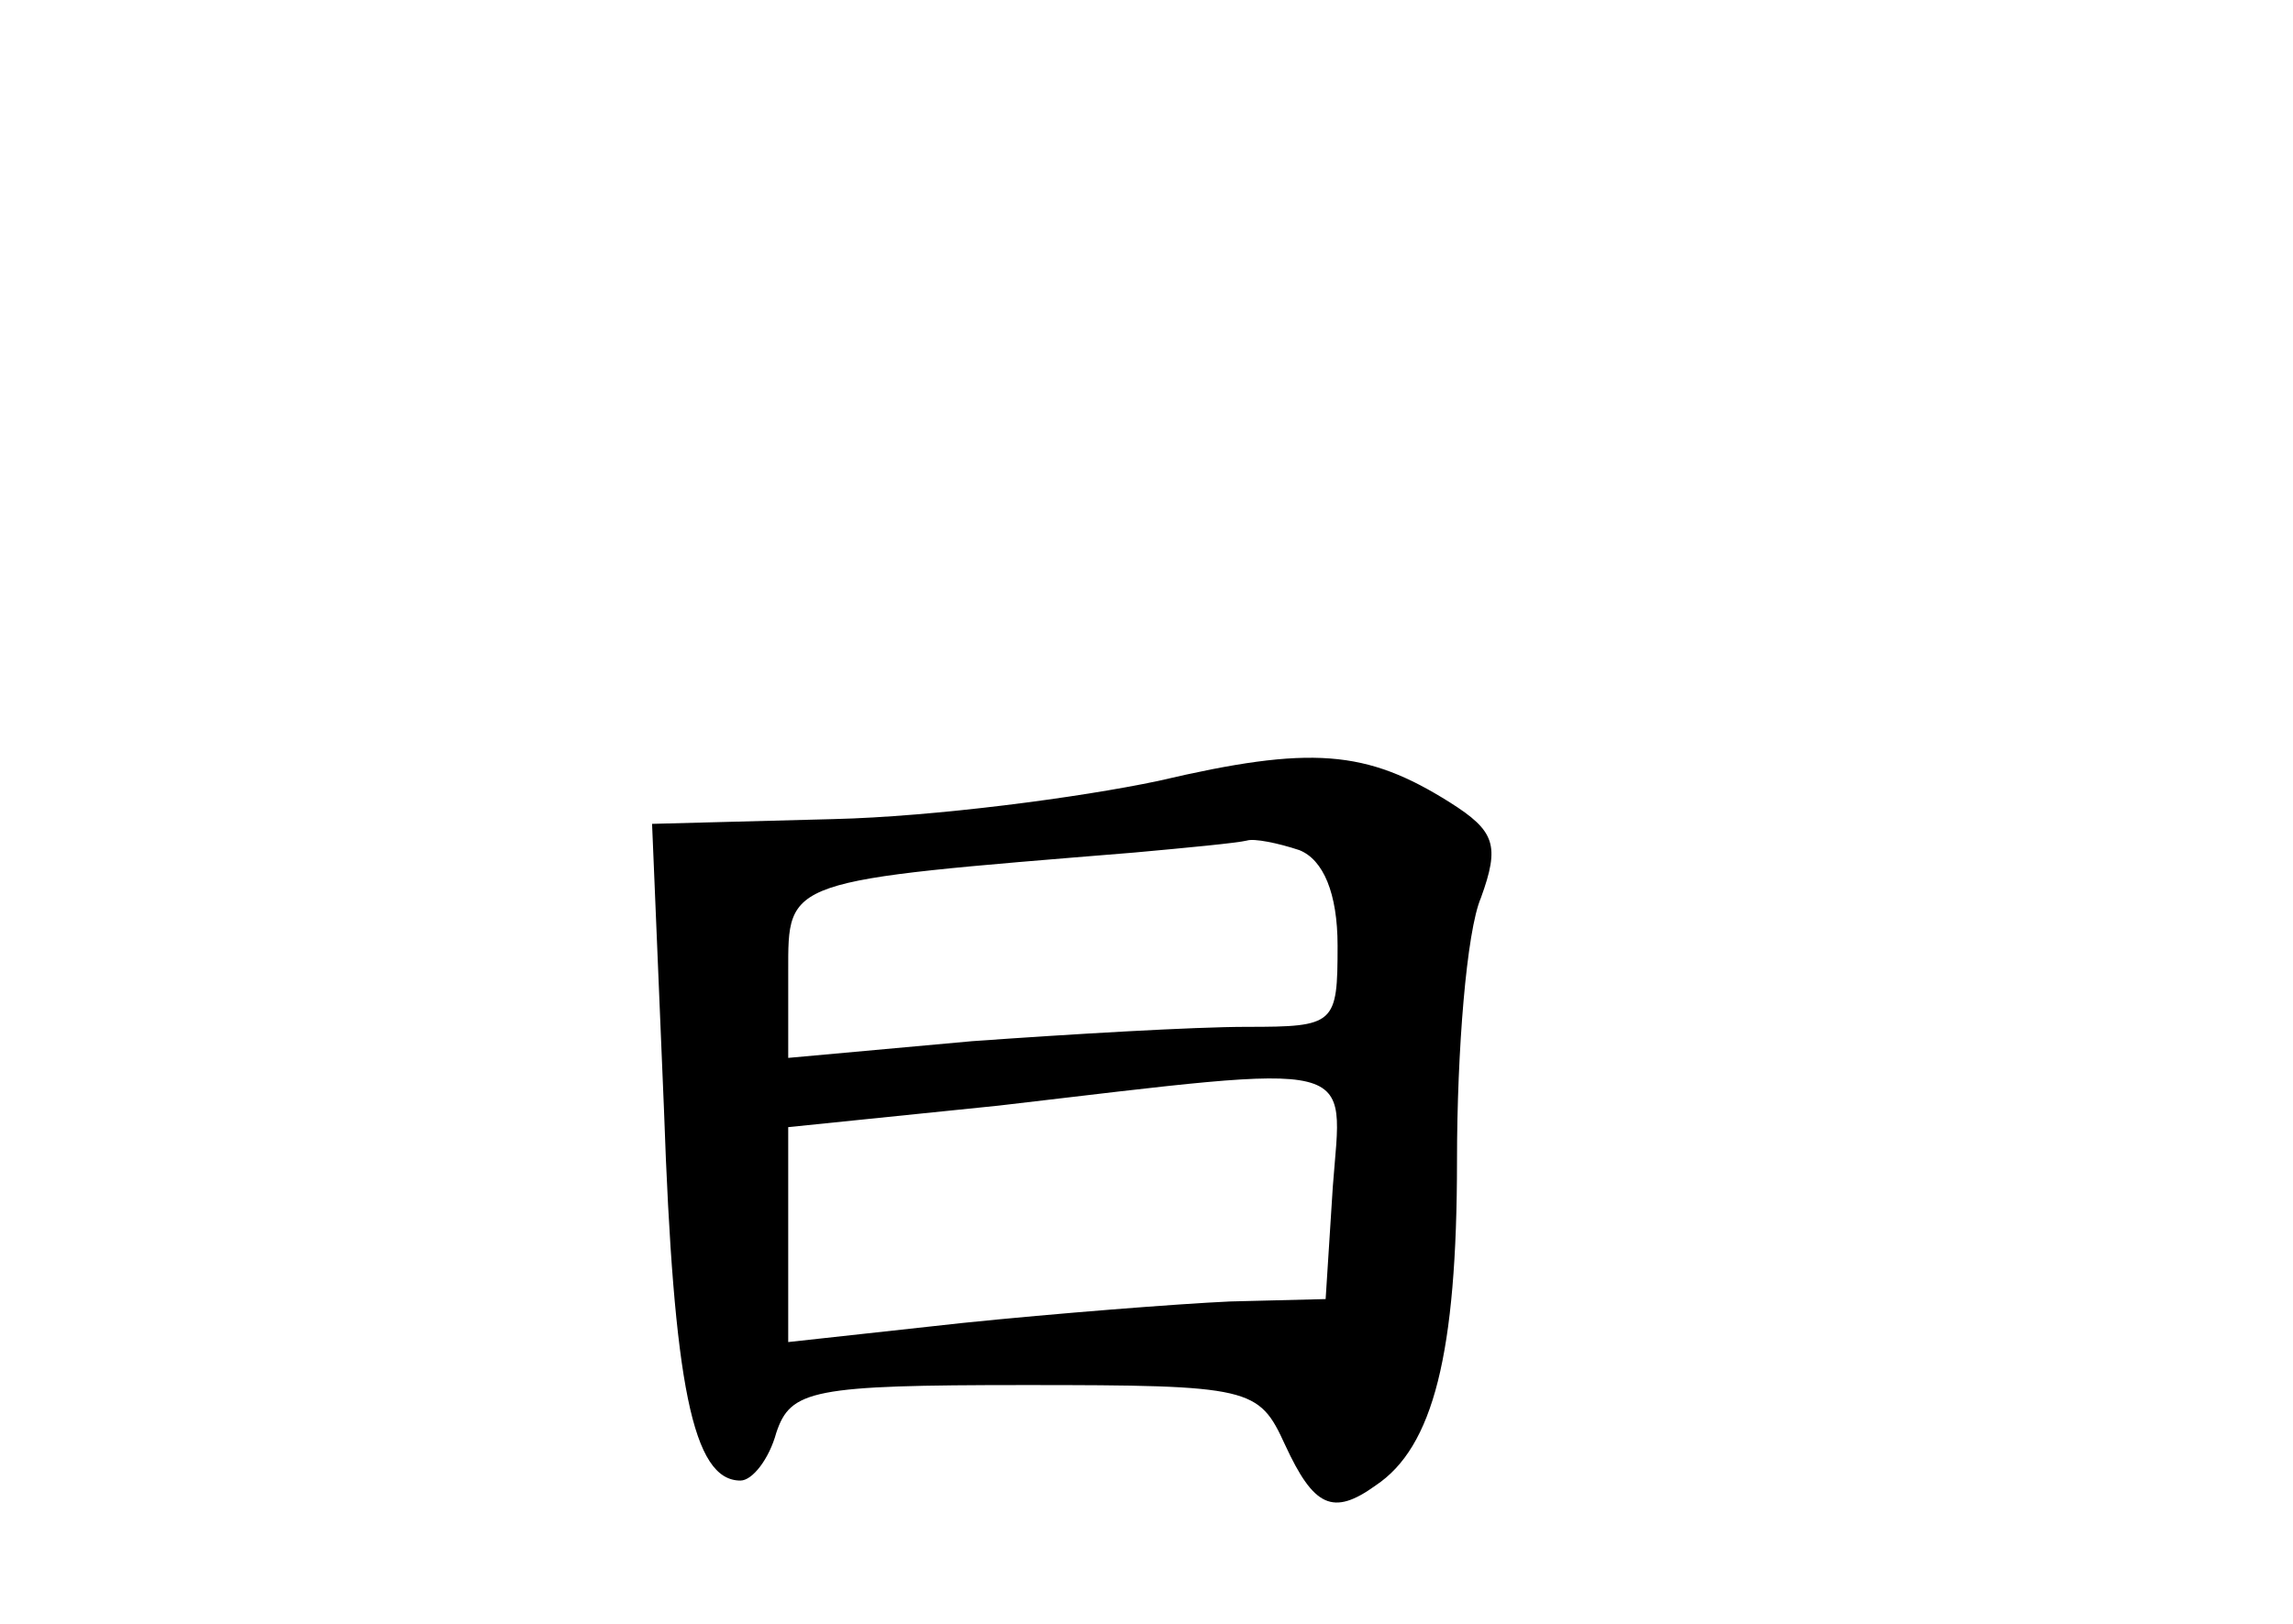 <?xml version="1.0" standalone="no"?>
<!DOCTYPE svg PUBLIC "-//W3C//DTD SVG 20010904//EN"
 "http://www.w3.org/TR/2001/REC-SVG-20010904/DTD/svg10.dtd">
<svg version="1.0" xmlns="http://www.w3.org/2000/svg"
 width="96pt" height="68pt" viewBox="0 0 96 68"
 preserveAspectRatio="xMidYMid meet">
<g transform="translate(0,68) scale(0.1,-0.1)"
fill="#000000" stroke="none">
<path d="M485 353 c-33 -7 -94 -15 -136 -16 l-76 -2 5 -120 c4 -115 12 -155
32 -155 5 0 12 9 15 20 6 18 15 20 104 20 95 0 98 -1 109 -25 12 -26 20 -30
38 -17 24 16 34 55 34 136 0 46 4 96 10 110 8 22 6 28 -13 40 -35 22 -58 24
-122 9z m59 -29 c10 -4 16 -18 16 -40 0 -33 -1 -34 -38 -34 -22 0 -73 -3 -115
-6 l-77 -7 0 36 c0 39 -2 38 145 50 22 2 43 4 47 5 3 1 13 -1 22 -4z m14 -141
l-3 -47 -40 -1 c-22 -1 -73 -5 -112 -9 l-73 -8 0 45 0 45 88 9 c154 18 144 20
140 -34z"/>
</g>
</svg>
